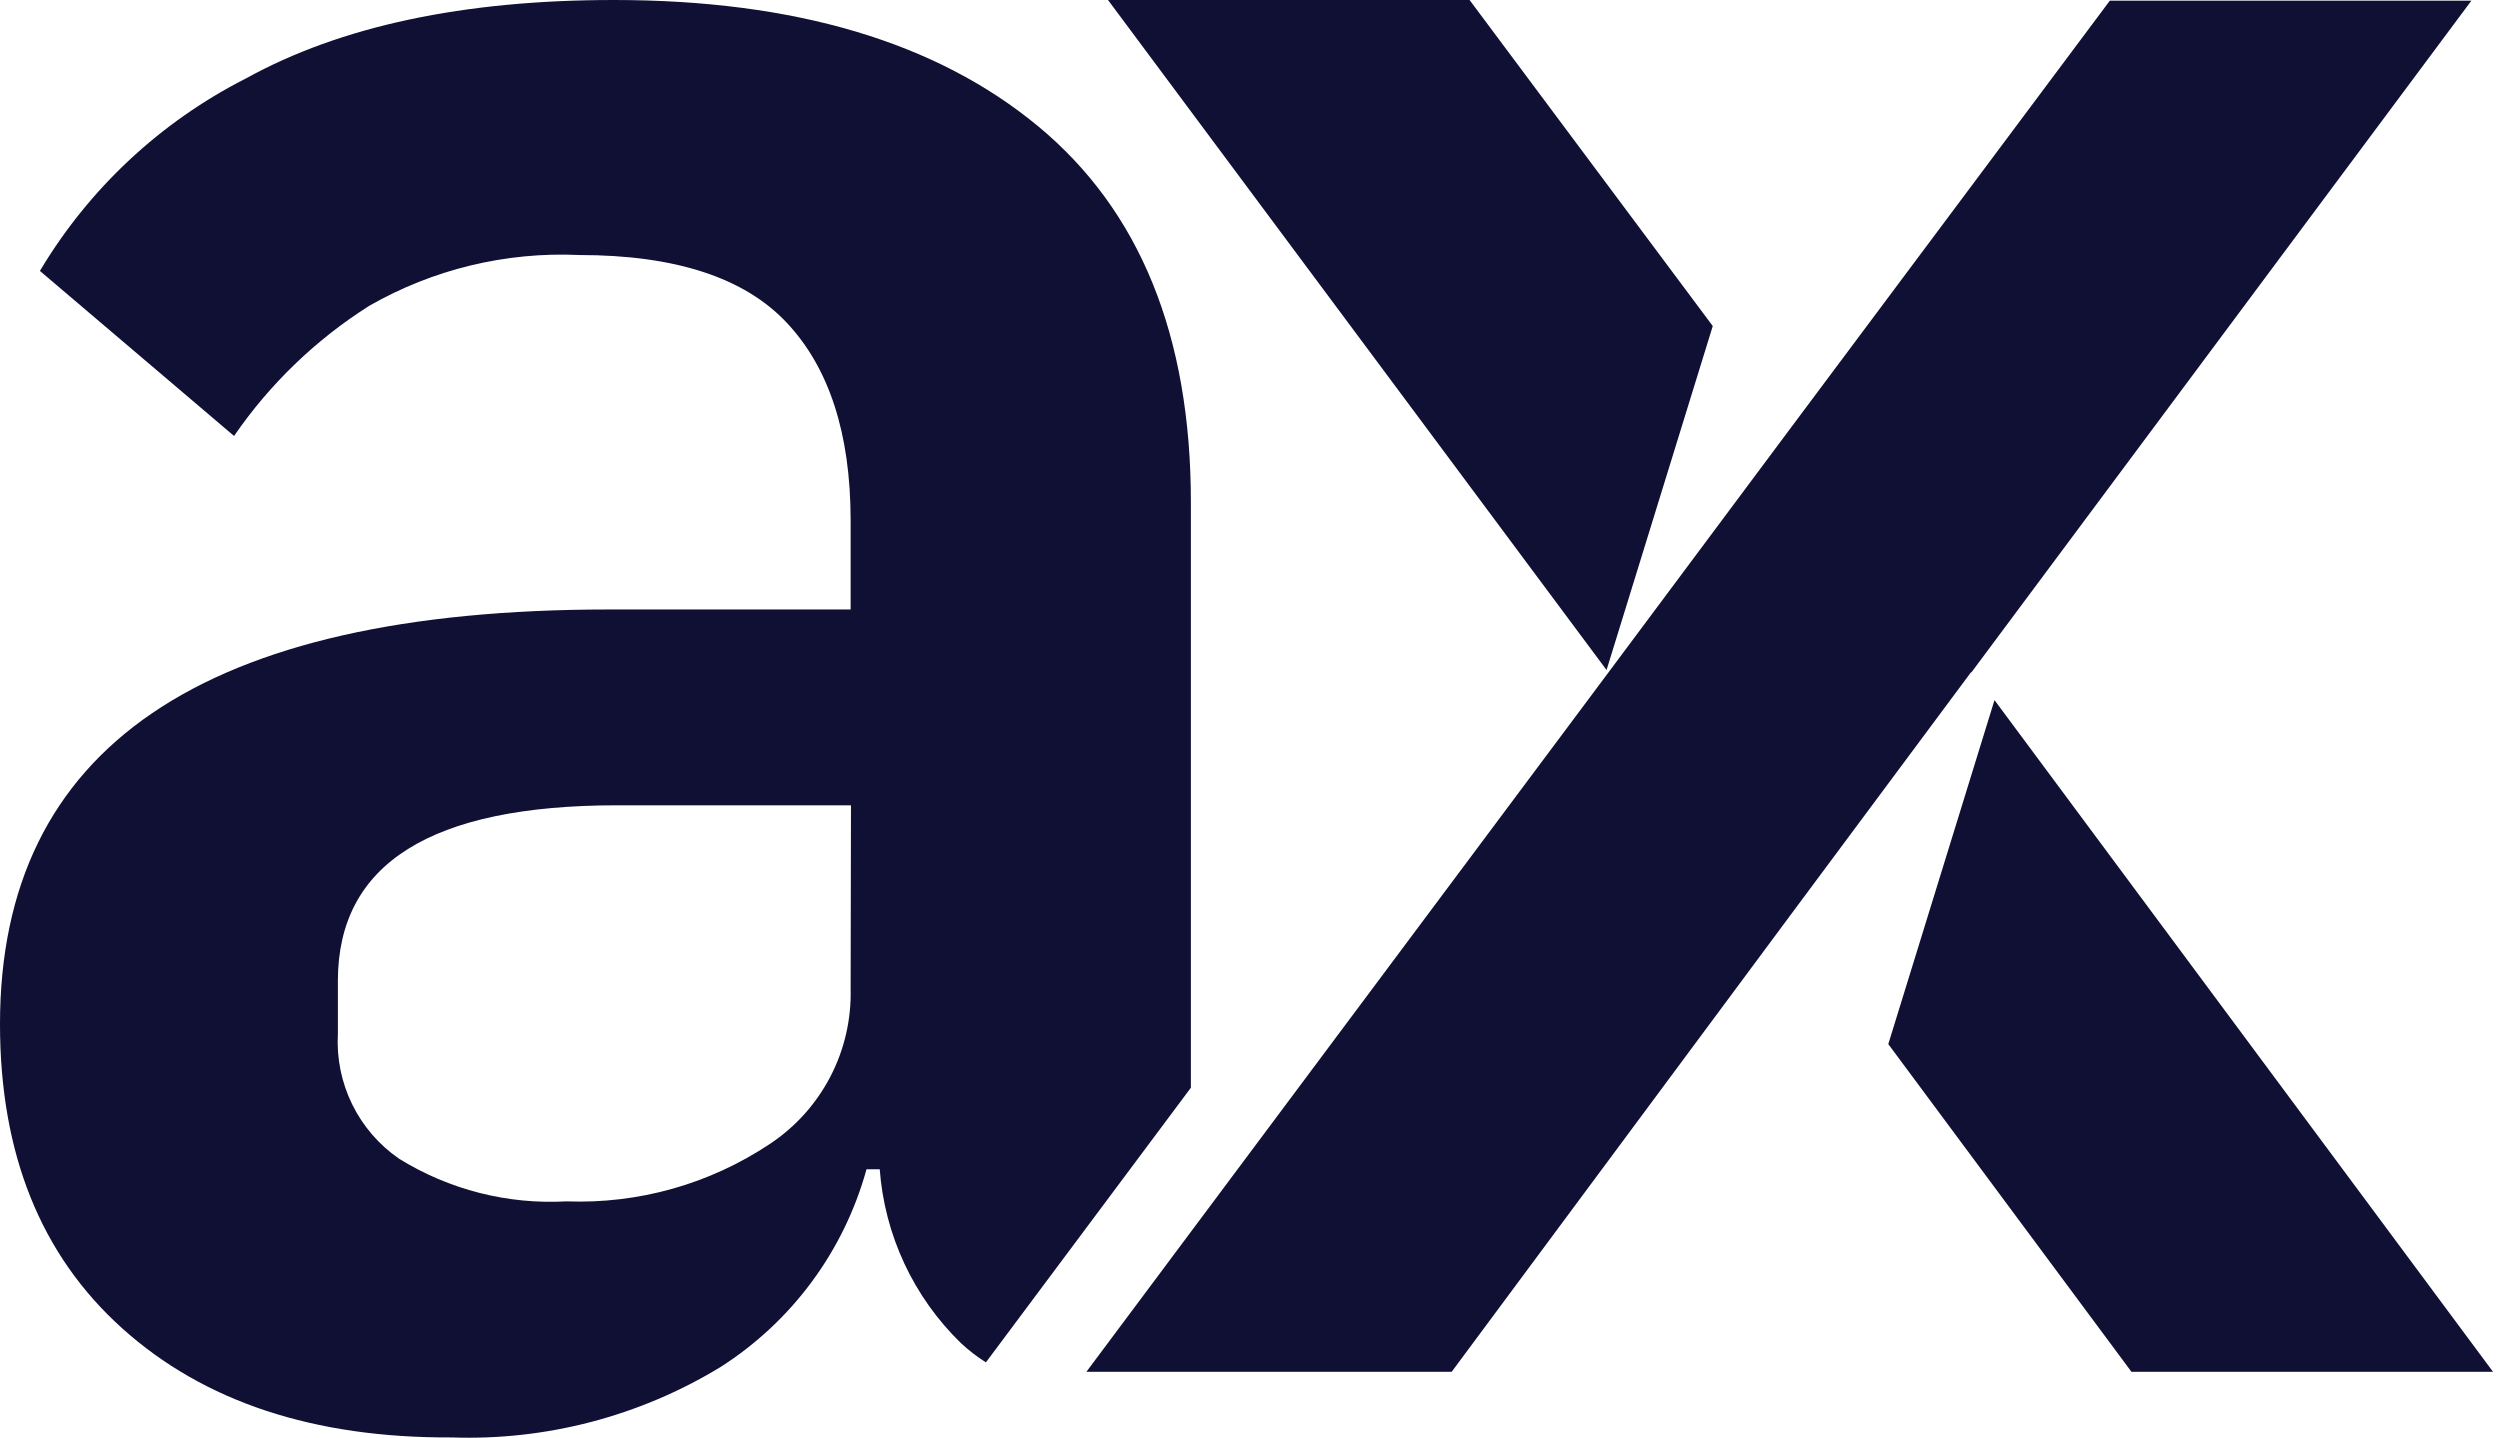 <svg width="346" height="199" viewBox="0 0 346 199" fill="none" xmlns="http://www.w3.org/2000/svg">
<path d="M143.66 17.46C129.586 5.82 110.019 0 84.96 0C64.114 0 47.138 3.62 34.031 10.86C22.203 16.867 12.319 26.102 5.524 37.495L32.393 60.338C37.351 53.126 43.72 46.995 51.117 42.316C59.943 37.263 70.026 34.827 80.186 35.295C93.448 35.295 103.013 38.415 108.88 44.657C114.747 50.898 117.696 59.964 117.727 71.853V84.352H84.258C28.086 84.352 0 103.481 0 141.741C0 159.684 5.649 173.727 16.945 183.869C28.242 194.012 43.44 199.036 62.538 198.942C75.612 199.39 88.531 196.006 99.705 189.206C109.603 182.895 116.808 173.138 119.927 161.822H121.753C122.433 170.945 126.429 179.504 132.987 185.882C134.056 186.878 135.216 187.771 136.451 188.55L164.818 150.541V69.513C164.818 46.482 157.765 29.131 143.66 17.46ZM117.727 136.825C117.839 141.074 116.867 145.28 114.901 149.048C112.935 152.816 110.041 156.02 106.493 158.358C98.192 163.876 88.367 166.643 78.407 166.269C70.261 166.722 62.173 164.663 55.236 160.371C52.462 158.459 50.226 155.866 48.742 152.842C47.259 149.817 46.577 146.462 46.763 143.098V135.749C46.763 119.553 59.636 111.454 85.382 111.454H117.774L117.727 136.825ZM237.046 45.125L222.347 92.731L153.349 0H203.389L237.046 45.125ZM272.808 93.011L247.718 126.761L200.908 189.861H150.354L222.02 93.854L222.581 93.105L247.671 59.449L292.001 0.094H342.04L272.808 93.105V93.011ZM261.34 144.502L276.038 96.897L345.036 189.861H294.996L261.34 144.502Z" fill="#0F1034"/>
</svg>
